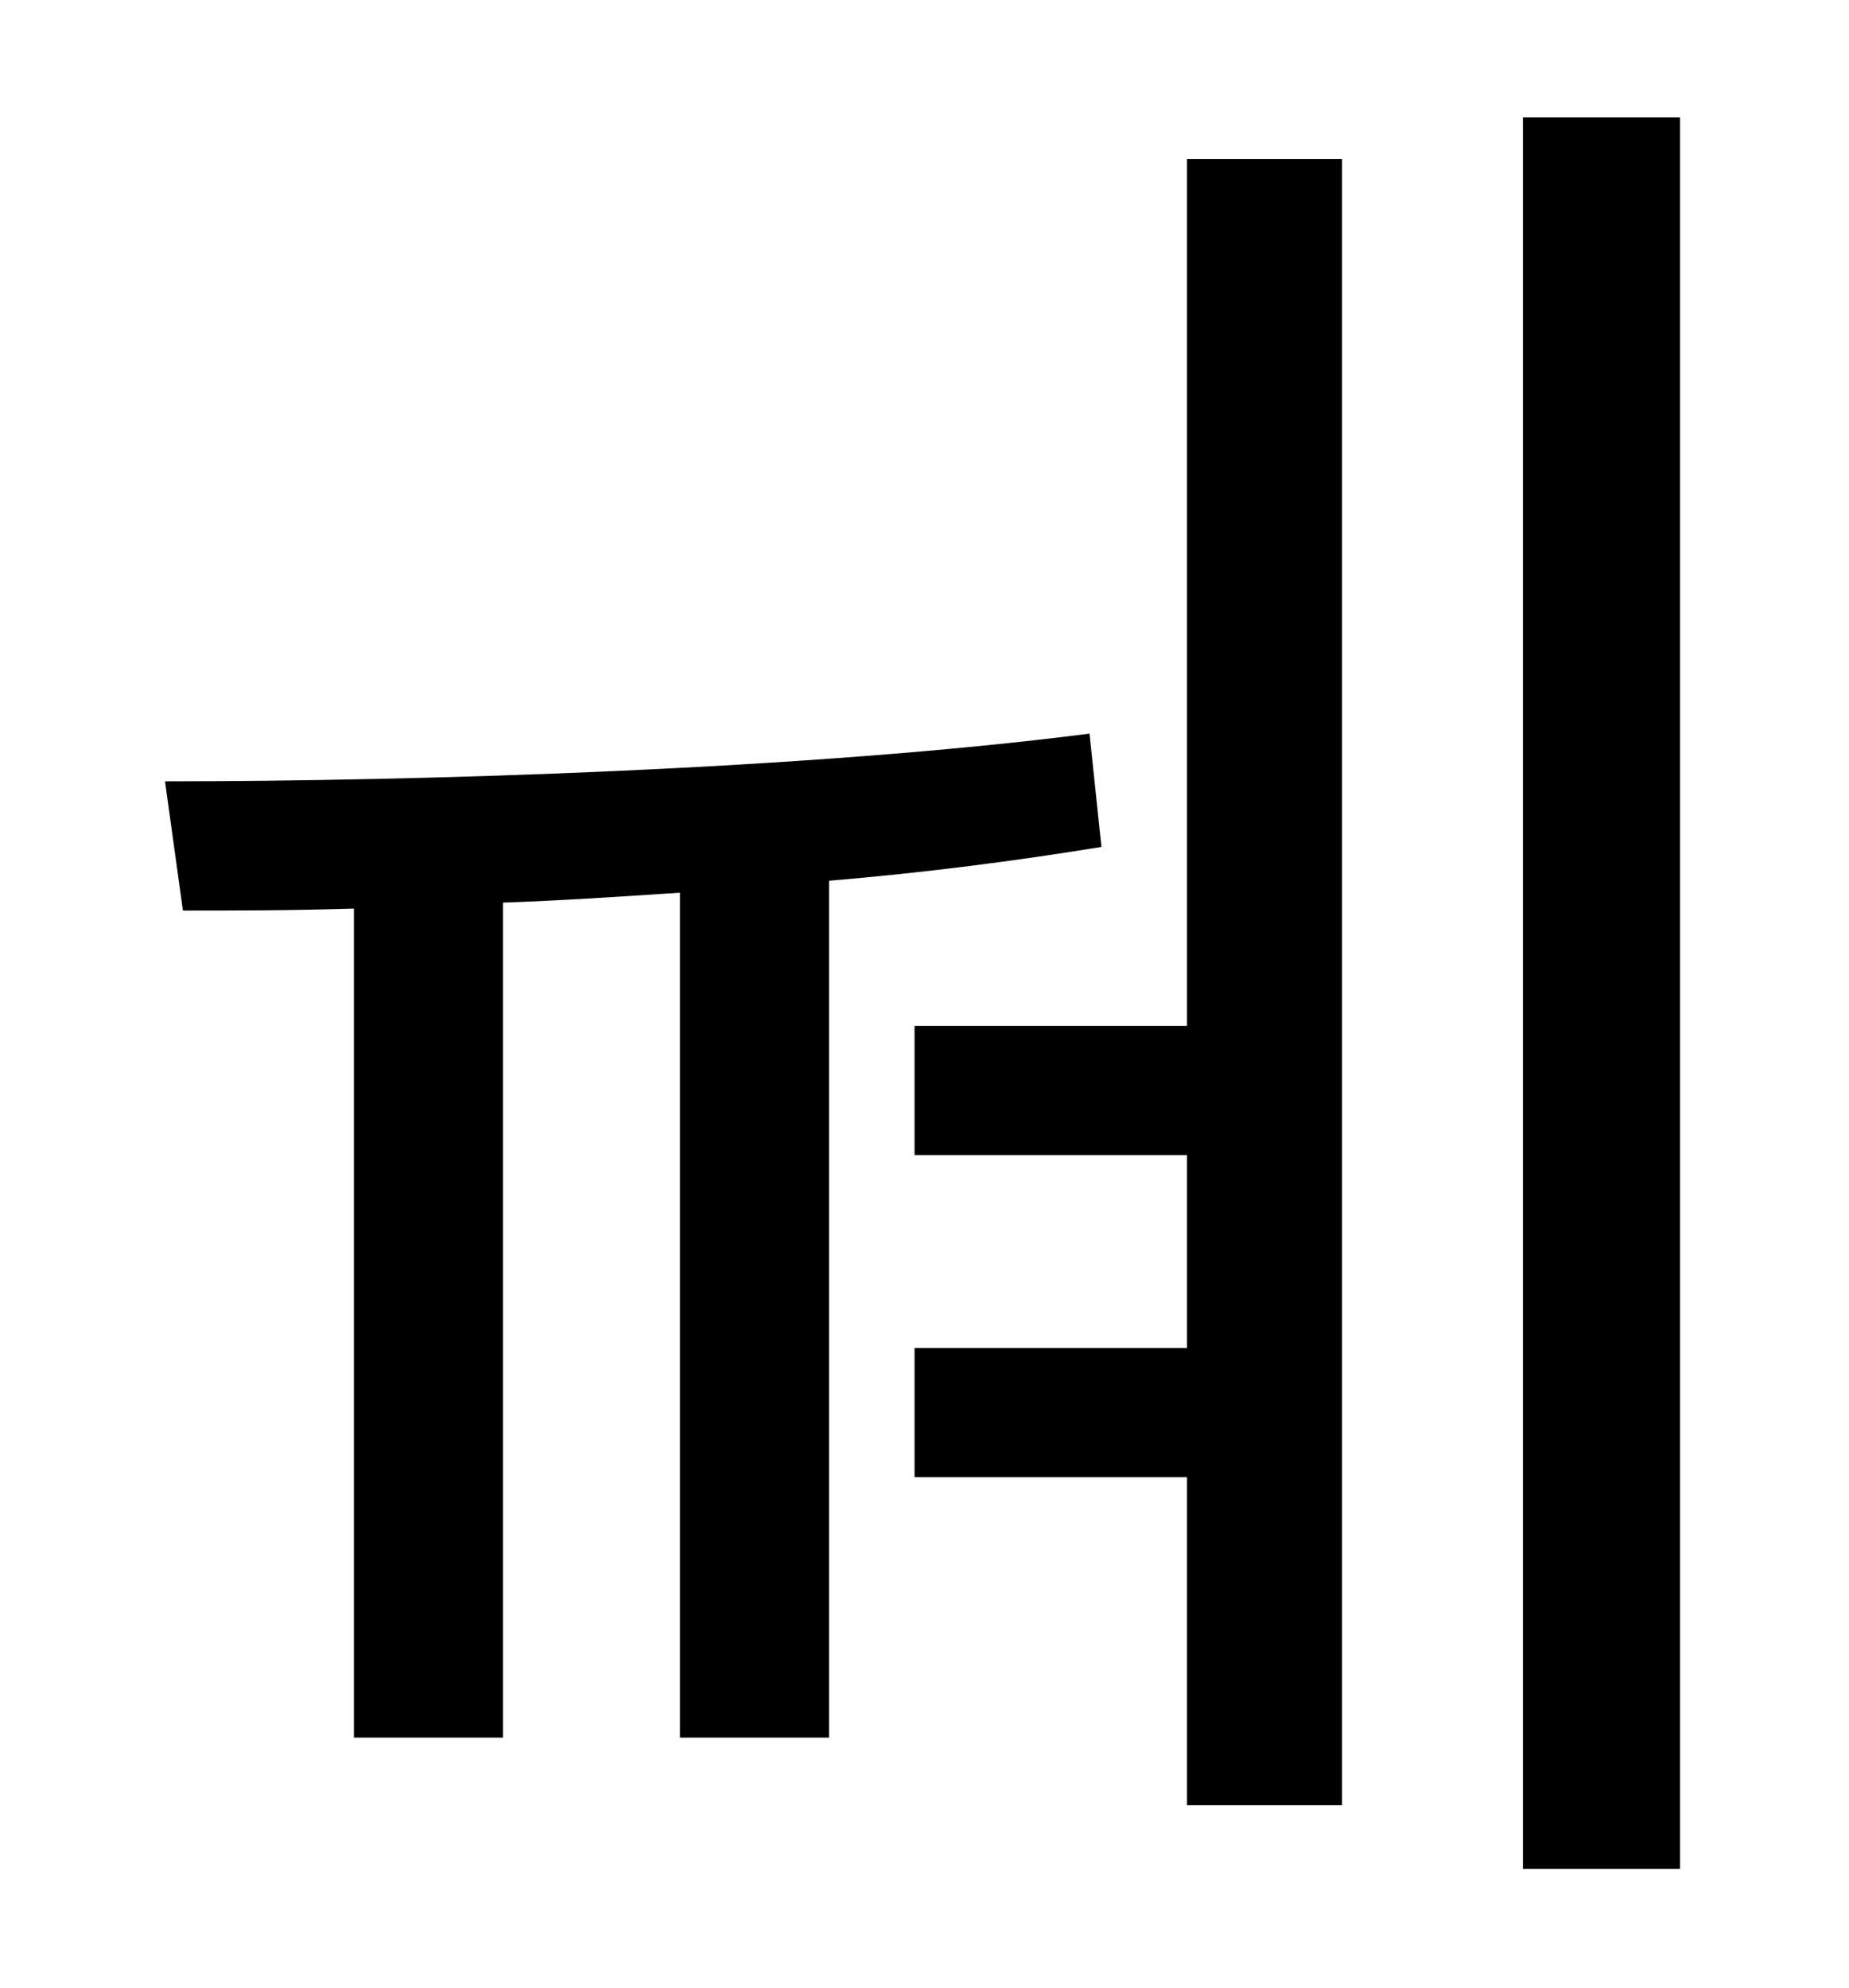 <?xml version="1.0" standalone="no"?>
<!DOCTYPE svg PUBLIC "-//W3C//DTD SVG 1.1//EN" "http://www.w3.org/Graphics/SVG/1.1/DTD/svg11.dtd" >
<svg xmlns="http://www.w3.org/2000/svg" xmlns:xlink="http://www.w3.org/1999/xlink" version="1.1" viewBox="-10 0 930 1000">
   <path fill="currentColor"
d="M538 369l6 57c-43 7 -89 13 -137 17v431h-75v-425c-30 2 -60 4 -89 5v420h-75v-417c-31 1 -61 1 -86 1l-9 -65c128 0 325 -6 465 -24zM587 516v-436h78v828h-78v-165h-137v-65h137v-97h-137v-65h137zM756 59h79v881h-79v-881z" />
</svg>
